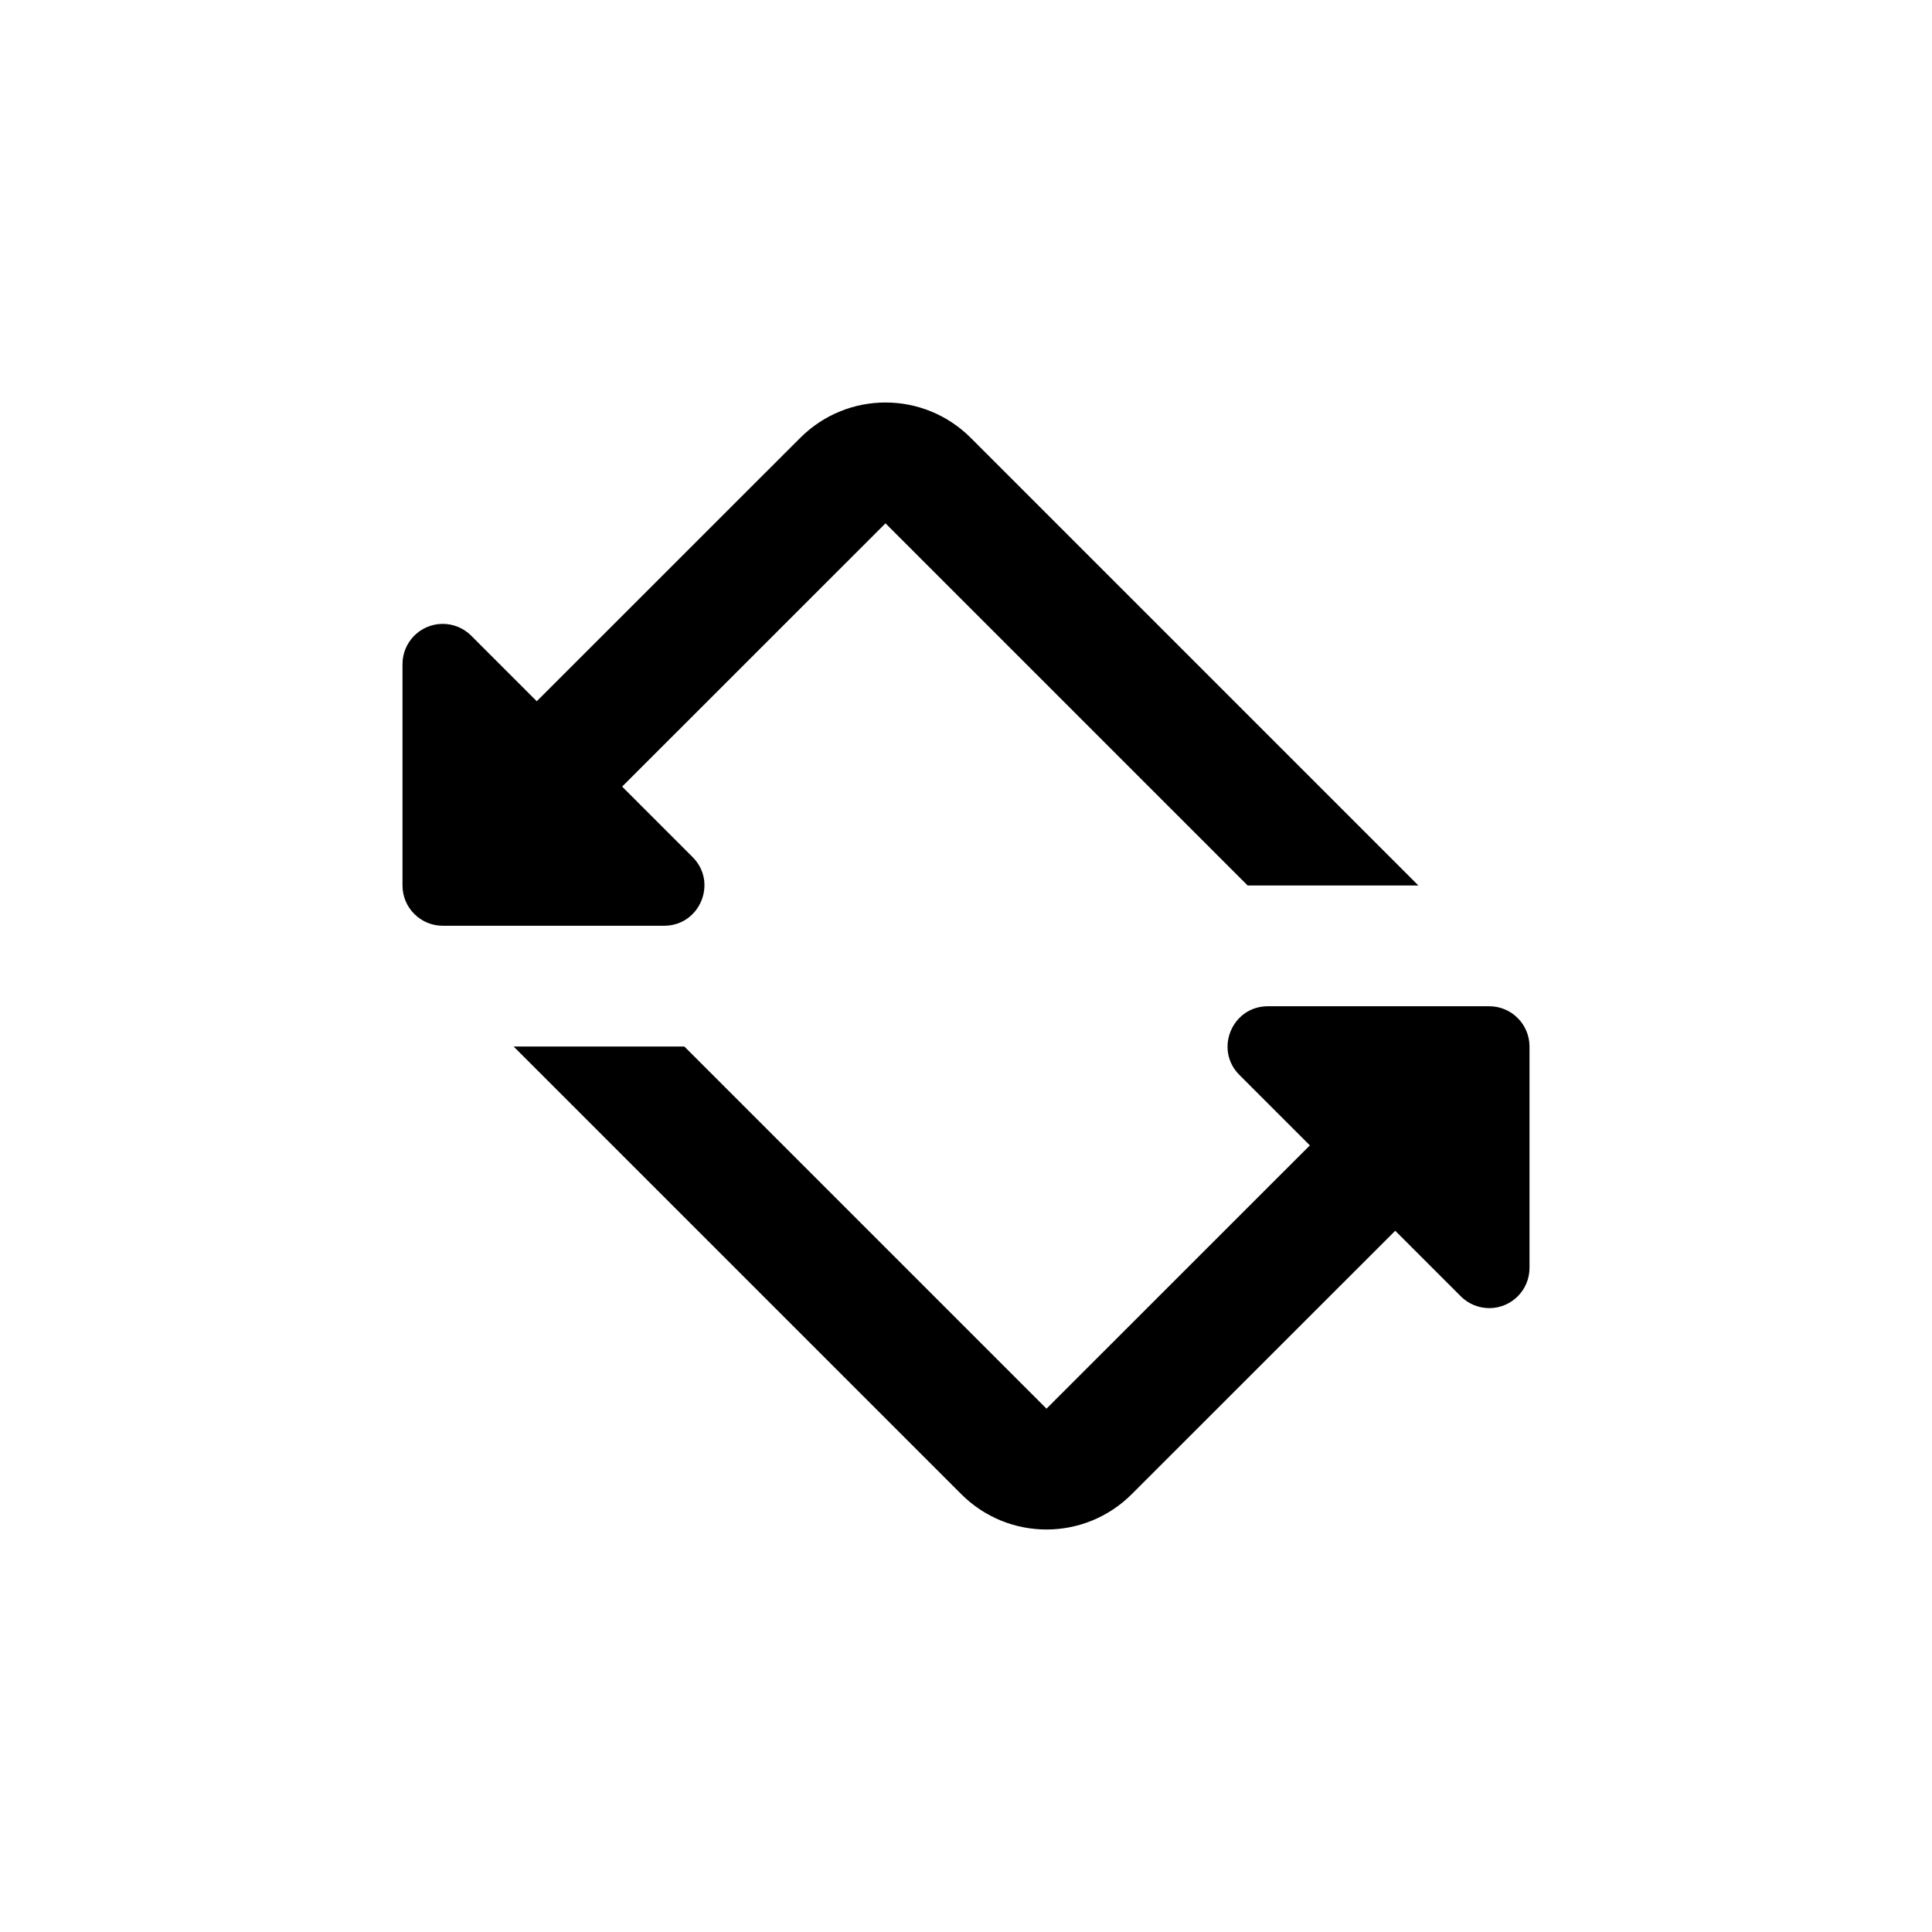 <?xml version="1.0" encoding="UTF-8" standalone="no"?>
<!-- Created with Inkscape (http://www.inkscape.org/) -->

<svg
   xmlns:dc="http://purl.org/dc/elements/1.1/"
   xmlns:cc="http://creativecommons.org/ns#"
   xmlns:rdf="http://www.w3.org/1999/02/22-rdf-syntax-ns#"
   xmlns:svg="http://www.w3.org/2000/svg"
   xmlns="http://www.w3.org/2000/svg"
   xmlns:sodipodi="http://sodipodi.sourceforge.net/DTD/sodipodi-0.dtd"
   xmlns:inkscape="http://www.inkscape.org/namespaces/inkscape"
   width="48px"
   height="48px"
   viewBox="0 0 48 48"
   version="1.1"
   id="SVGRoot"
   inkscape:version="0.92.4 (5da689c313, 2019-01-14)"
   sodipodi:docname="ic_player_rotate.svg">
  <defs
     id="defs7678" />
  <sodipodi:namedview
     id="base"
     pagecolor="#ffffff"
     bordercolor="#666666"
     borderopacity="1.0"
     inkscape:pageopacity="0.0"
     inkscape:pageshadow="2"
     inkscape:zoom="5.6568545"
     inkscape:cx="3.2548961"
     inkscape:cy="23.98649"
     inkscape:document-units="px"
     inkscape:current-layer="layer1"
     showgrid="true"
     inkscape:window-width="1920"
     inkscape:window-height="1016"
     inkscape:window-x="0"
     inkscape:window-y="1107"
     inkscape:window-maximized="1"
     inkscape:grid-bbox="true">
    <inkscape:grid
       type="xygrid"
       id="grid8234" />
  </sodipodi:namedview>
  <g
     inkscape:label="Layer 1"
     inkscape:groupmode="layer"
     id="layer1">
    <path
       inkscape:connector-curvature="0"
       id="path4100"
       d="m 22,10 c -0.767,0 -1.533,0.293 -2.121,0.881 l -6.543,6.541 -1.629,-1.629 C 11.516,15.602 11.255,15.496 10.984,15.5 10.438,15.509 10,15.954 10,16.5 V 22 c 6e-5,0.552 0.448,1 1,1 h 5.5 c 0.891,-3.6e-4 1.337,-1.077 0.707,-1.707 l -1.75,-1.75 L 22,13.002 30.998,22 h 4.242 L 24.121,10.881 C 23.533,10.293 22.767,10 22,10 Z m 9.5,15 c -0.891,3.6e-4 -1.337,1.077 -0.707,1.707 l 1.75,1.75 L 26,34.998 17.002,26 H 12.76 L 23.879,37.119 C 24.467,37.707 25.233,38 26,38 c 0.767,0 1.533,-0.293 2.121,-0.881 l 6.543,-6.541 1.629,1.629 c 0.191,0.191 0.452,0.297 0.723,0.293 0.546,-0.009 0.984,-0.454 0.984,-1 V 26 c -6e-5,-0.552 -0.448,-1 -1,-1 z"
       style="opacity:1;fill:#000000;fill-opacity:1;stroke:none;stroke-width:2;stroke-linecap:round;stroke-linejoin:round;stroke-miterlimit:4;stroke-dasharray:none;stroke-dashoffset:0;stroke-opacity:1;paint-order:normal" />
  </g>
</svg>
